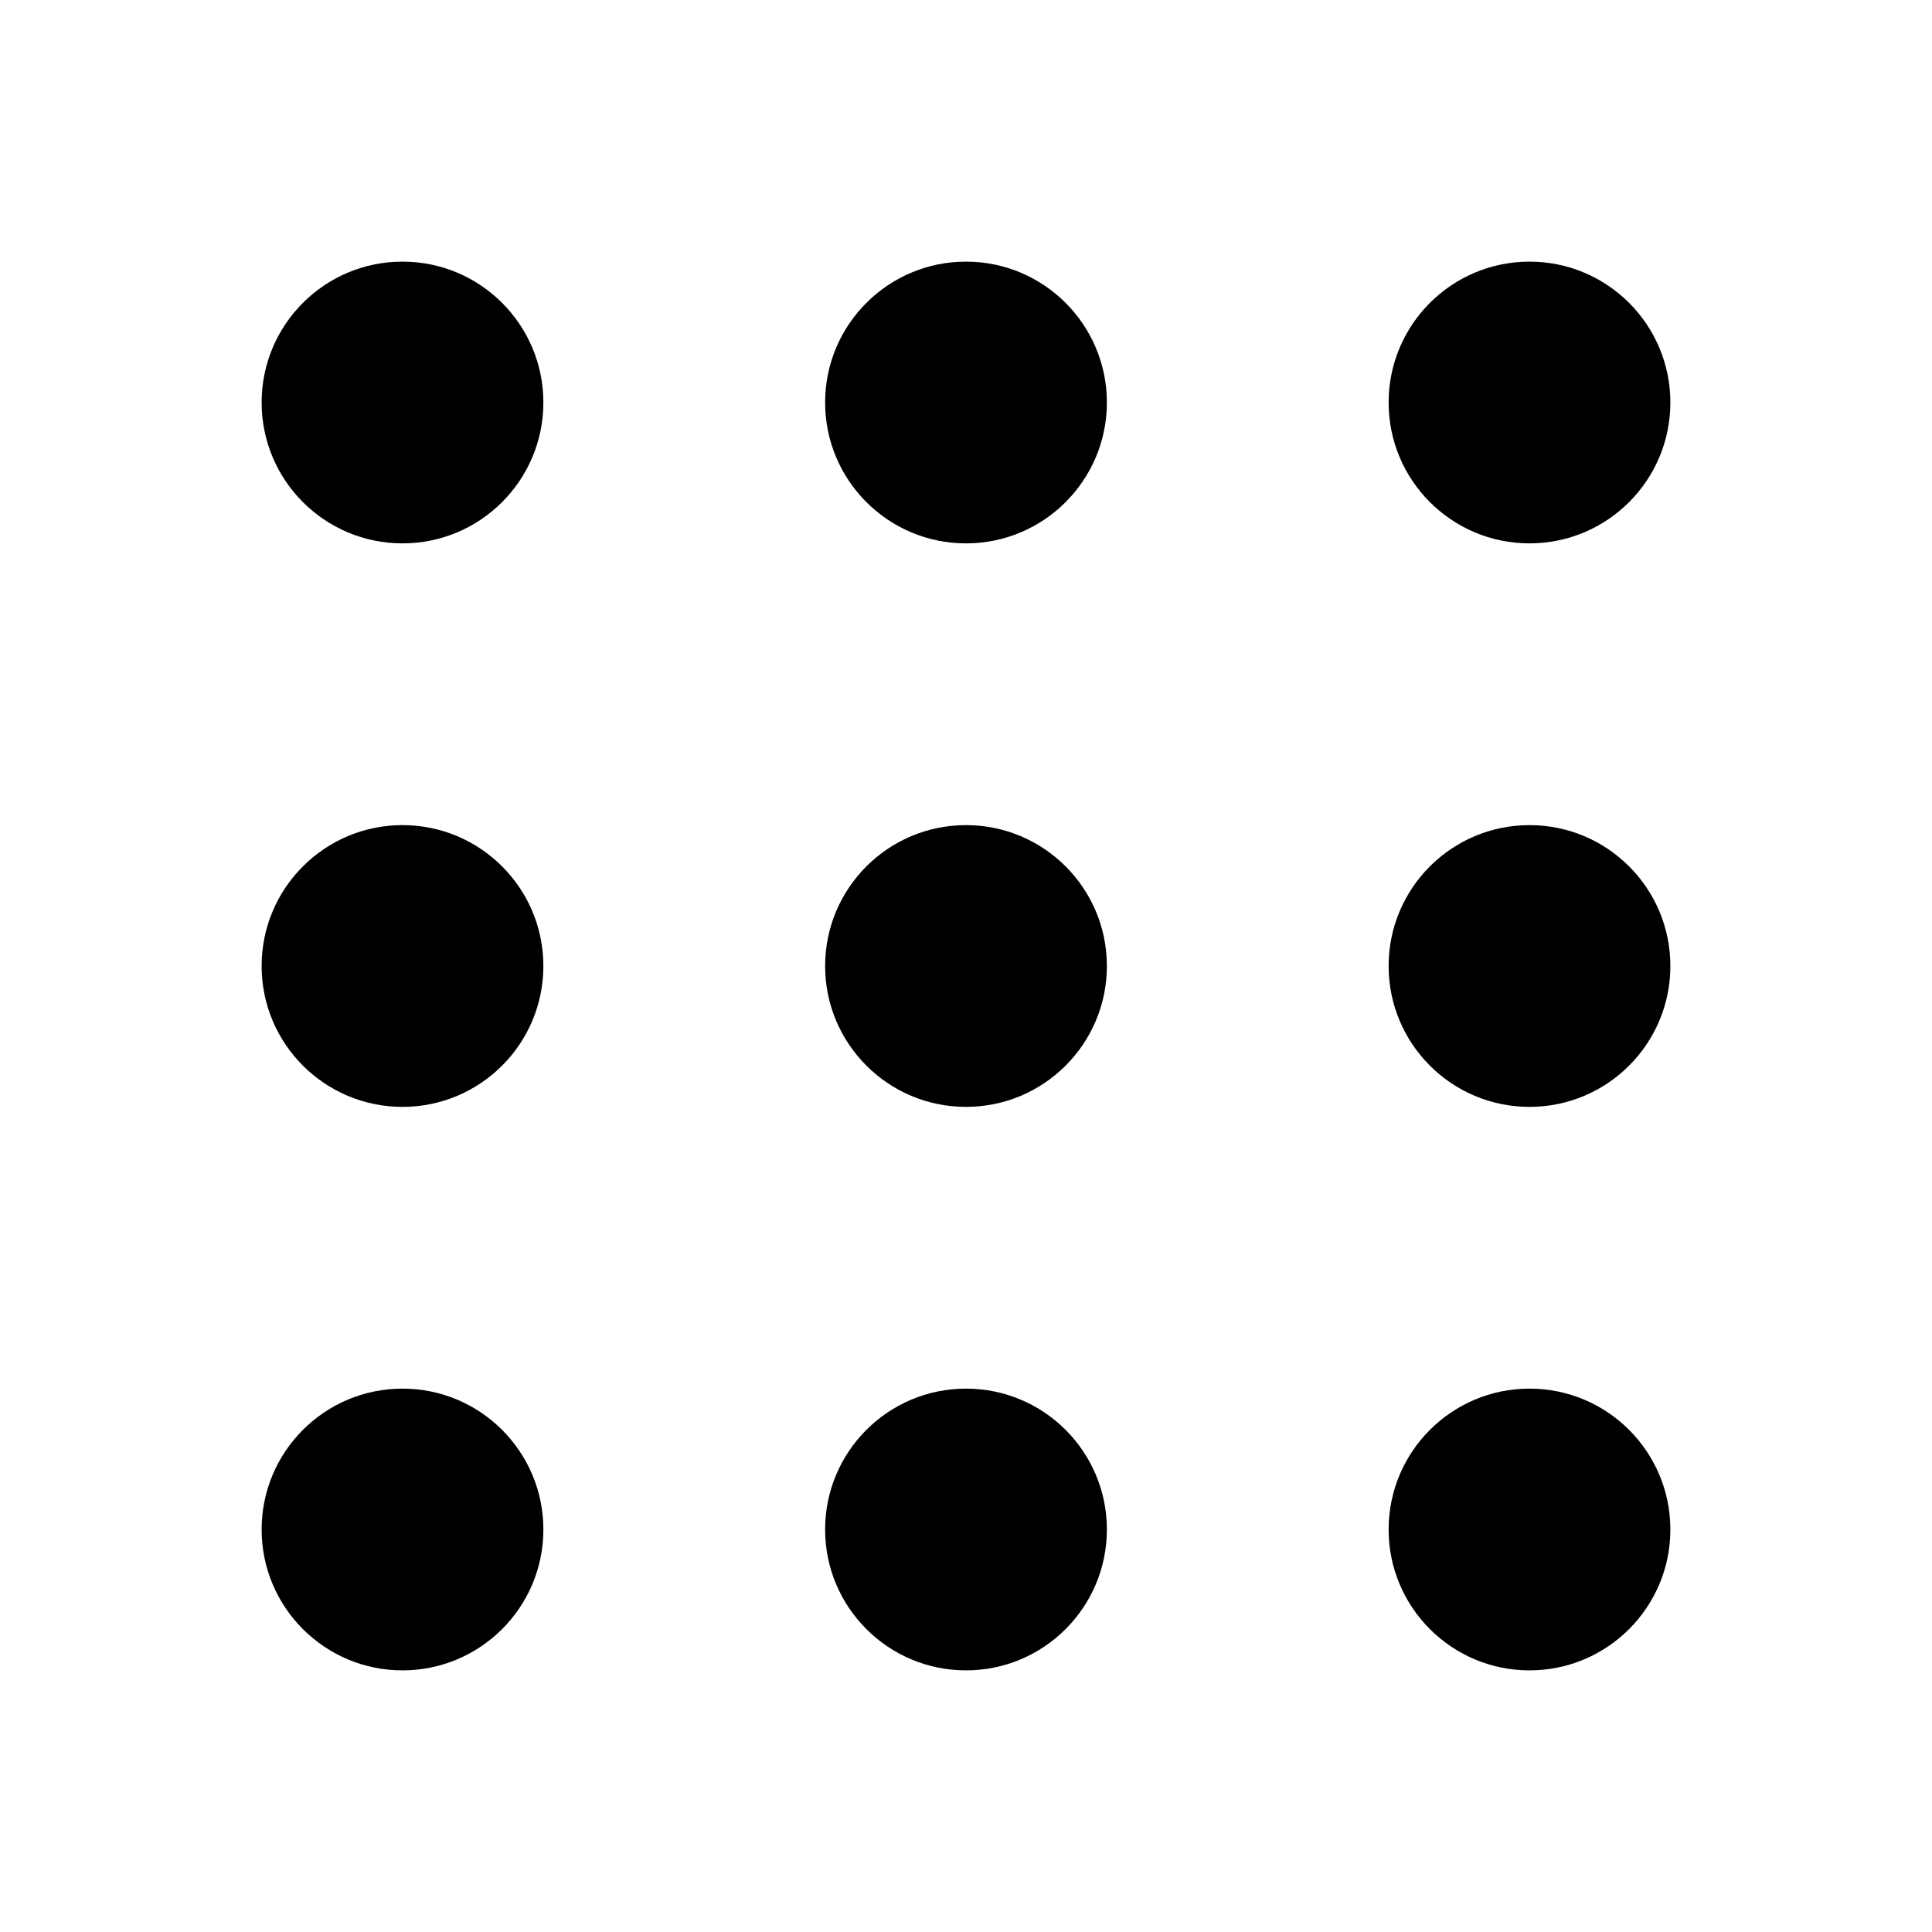 <?xml version="1.0" encoding="UTF-8"?>
<svg xmlns="http://www.w3.org/2000/svg" xmlns:xlink="http://www.w3.org/1999/xlink" width="1024" height="1024" viewBox="0 0 1024 1024">
<path fill-rule="evenodd" fill="rgb(0%, 0%, 0%)" fill-opacity="1" d="M 213.332 288 C 254.57 288 288 254.57 288 213.332 C 288 172.098 254.57 138.668 213.332 138.668 C 172.098 138.668 138.668 172.098 138.668 213.332 C 138.668 254.57 172.098 288 213.332 288 Z M 213.332 885.332 C 254.57 885.332 288 851.902 288 810.668 C 288 769.43 254.57 736 213.332 736 C 172.098 736 138.668 769.43 138.668 810.668 C 138.668 851.902 172.098 885.332 213.332 885.332 Z M 288 512 C 288 553.238 254.57 586.668 213.332 586.668 C 172.098 586.668 138.668 553.238 138.668 512 C 138.668 470.762 172.098 437.332 213.332 437.332 C 254.57 437.332 288 470.762 288 512 Z M 512 288 C 553.238 288 586.668 254.57 586.668 213.332 C 586.668 172.098 553.238 138.668 512 138.668 C 470.762 138.668 437.332 172.098 437.332 213.332 C 437.332 254.57 470.762 288 512 288 Z M 586.668 810.668 C 586.668 851.902 553.238 885.332 512 885.332 C 470.762 885.332 437.332 851.902 437.332 810.668 C 437.332 769.43 470.762 736 512 736 C 553.238 736 586.668 769.43 586.668 810.668 Z M 512 586.668 C 553.238 586.668 586.668 553.238 586.668 512 C 586.668 470.762 553.238 437.332 512 437.332 C 470.762 437.332 437.332 470.762 437.332 512 C 437.332 553.238 470.762 586.668 512 586.668 Z M 885.332 213.332 C 885.332 254.57 851.902 288 810.668 288 C 769.43 288 736 254.57 736 213.332 C 736 172.098 769.43 138.668 810.668 138.668 C 851.902 138.668 885.332 172.098 885.332 213.332 Z M 810.668 885.332 C 851.902 885.332 885.332 851.902 885.332 810.668 C 885.332 769.43 851.902 736 810.668 736 C 769.43 736 736 769.43 736 810.668 C 736 851.902 769.43 885.332 810.668 885.332 Z M 885.332 512 C 885.332 553.238 851.902 586.668 810.668 586.668 C 769.43 586.668 736 553.238 736 512 C 736 470.762 769.43 437.332 810.668 437.332 C 851.902 437.332 885.332 470.762 885.332 512 Z M 885.332 512 "/>
</svg>
